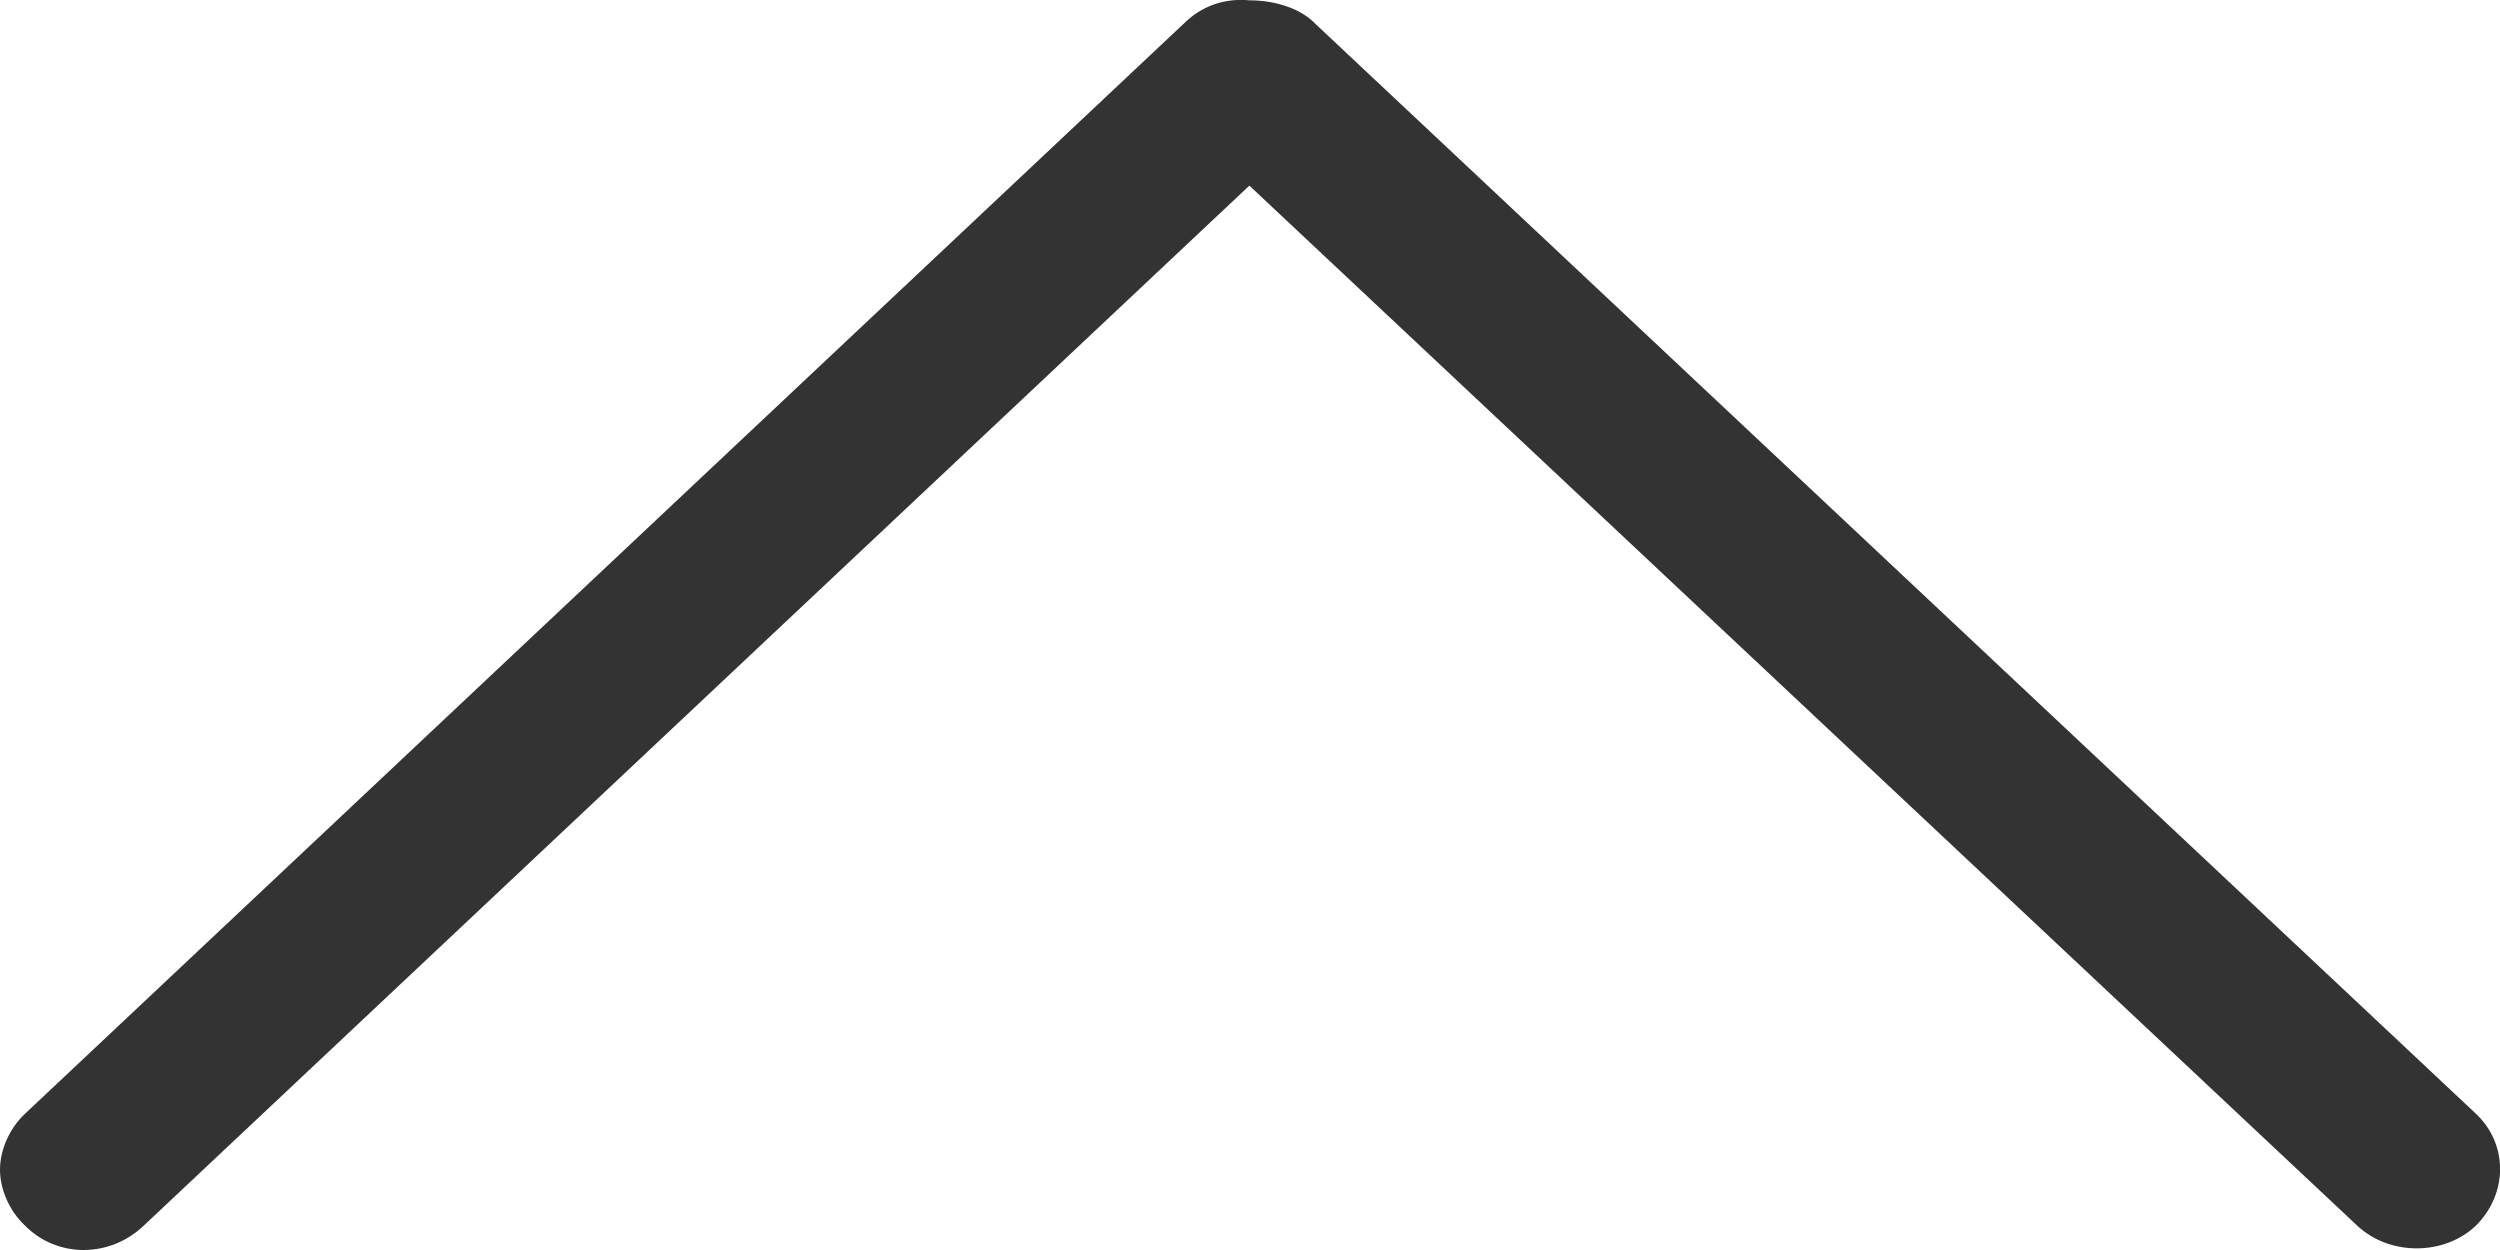 <svg width="8" height="4" viewBox="0 0 8 4" fill="none" xmlns="http://www.w3.org/2000/svg">
<path d="M4.21 0.077L7.923 3.564C8.026 3.661 8.026 3.819 7.923 3.922C7.821 4.019 7.646 4.019 7.543 3.922L3.998 0.594L0.46 3.922C0.351 4.026 0.183 4.026 0.08 3.922C0.029 3.874 2.32155e-09 3.805 3.06116e-09 3.743C3.80077e-09 3.681 0.029 3.612 0.08 3.564L3.794 0.07C3.852 0.015 3.925 -0.006 3.998 0.001C4.071 0.001 4.152 0.022 4.203 0.07L4.21 0.077Z" fill="#333333"/>
</svg>
